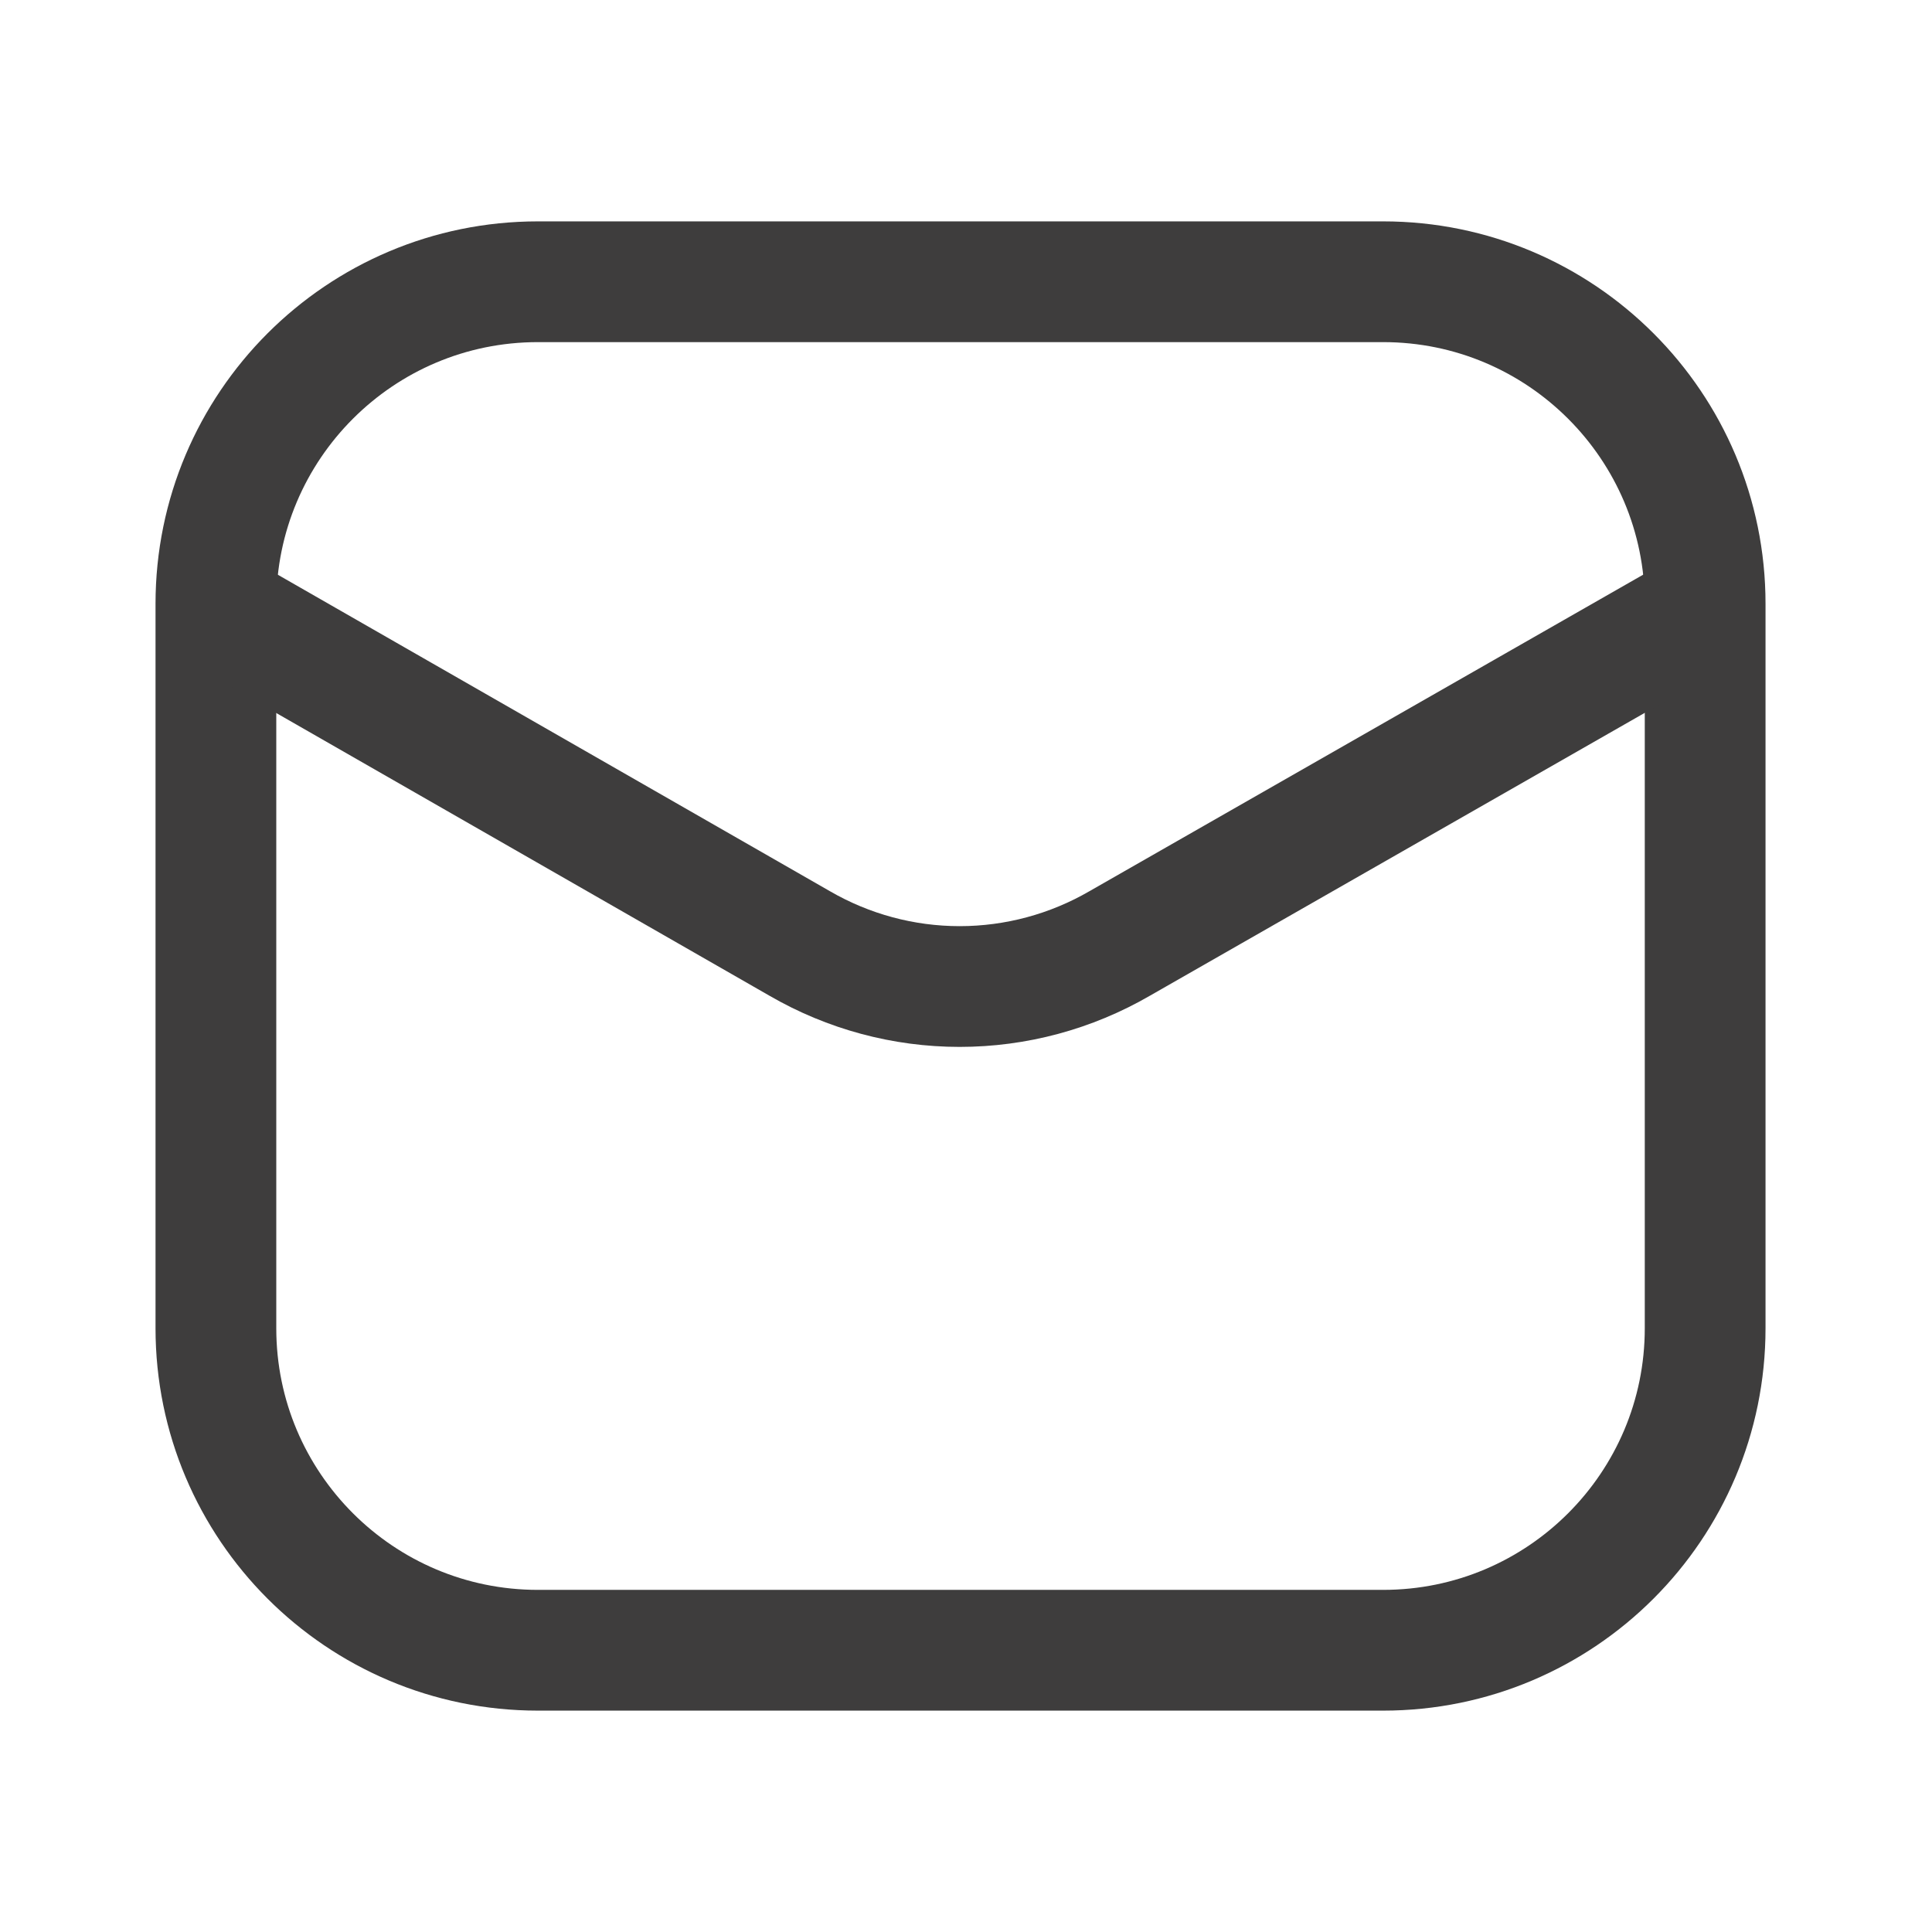 <svg width="24" height="24" viewBox="0 0 24 24" fill="none" xmlns="http://www.w3.org/2000/svg">
<path d="M17.182 3.5H6.682C4.473 3.5 2.682 5.291 2.682 7.5V16.5C2.682 18.709 4.473 20.5 6.682 20.5H17.182C19.391 20.5 21.182 18.709 21.182 16.5V7.5C21.182 5.291 19.391 3.5 17.182 3.5Z" stroke="#3E3D3D" stroke-width="1.5"/>
<path d="M2.729 7.59L9.934 11.72C10.538 12.07 11.223 12.255 11.921 12.255C12.62 12.255 13.305 12.07 13.909 11.72L21.134 7.59" stroke="#3E3D3D" stroke-width="1.5" stroke-linecap="round" stroke-linejoin="round"/>
</svg>
